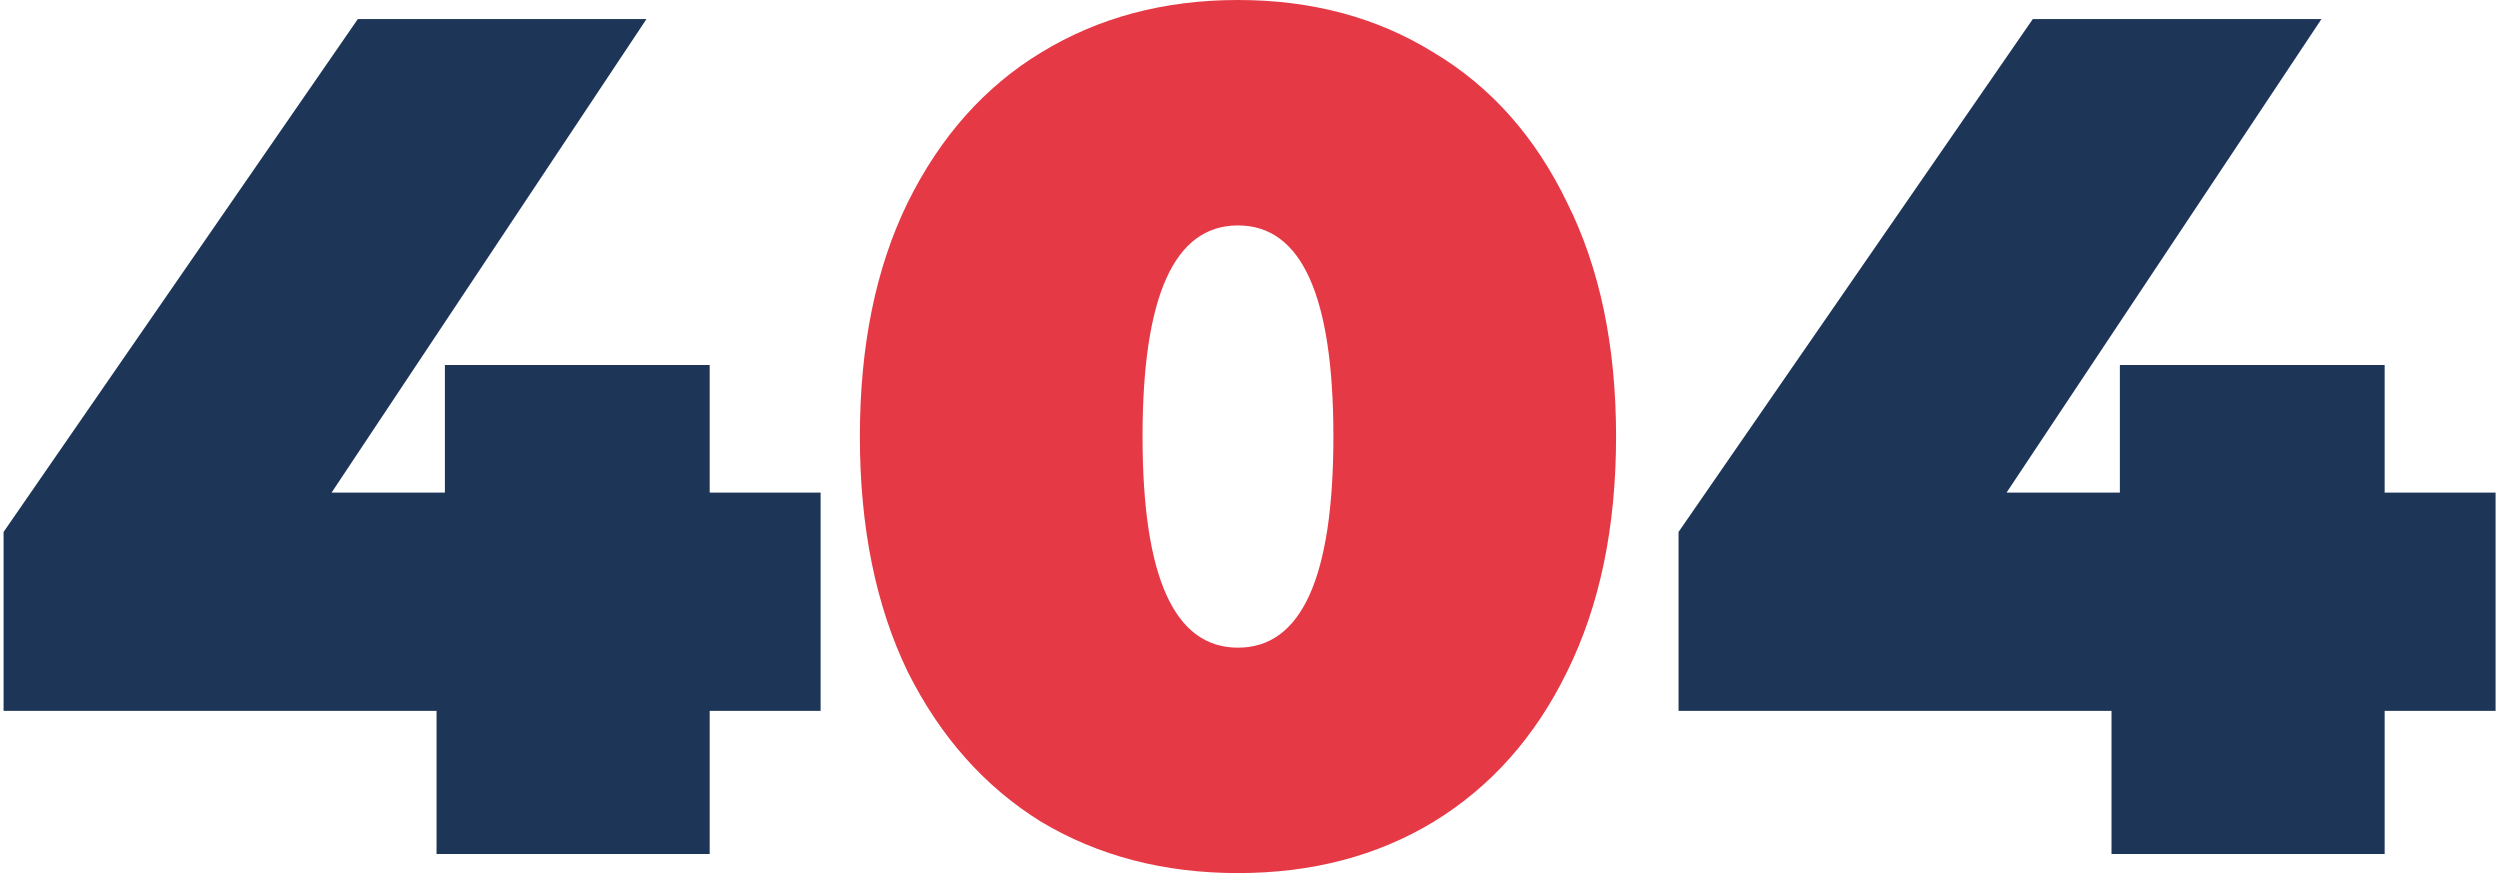 <svg width="524" height="183" viewBox="0 0 524 183" fill="none" xmlns="http://www.w3.org/2000/svg">
<path d="M172 149H148.75V179H91.5V149H0.75V111.5L75 4H135.5L69.5 103.25H93.25V76.5H148.75V103.25H172V149ZM523.074 149H499.824V179H442.574V149H351.824V111.5L426.074 4H486.574L420.574 103.25H444.324V76.5H499.824V103.25H523.074V149Z" fill="#1D3557"/>
<path d="M259.479 183C243.979 183 230.229 179.417 218.229 172.25C206.395 164.917 197.062 154.417 190.229 140.75C183.562 126.917 180.229 110.5 180.229 91.5C180.229 72.5 183.562 56.167 190.229 42.5C197.062 28.667 206.395 18.167 218.229 11C230.229 3.667 243.979 -5.126e-06 259.479 -5.126e-06C274.979 -5.126e-06 288.645 3.667 300.479 11C312.479 18.167 321.812 28.667 328.479 42.5C335.312 56.167 338.729 72.5 338.729 91.5C338.729 110.5 335.312 126.917 328.479 140.75C321.812 154.417 312.479 164.917 300.479 172.25C288.645 179.417 274.979 183 259.479 183ZM259.479 135.75C272.812 135.75 279.479 121 279.479 91.5C279.479 62 272.812 47.25 259.479 47.25C246.145 47.25 239.479 62 239.479 91.5C239.479 121 246.145 135.75 259.479 135.75Z" fill="#E63946"/>
</svg>
